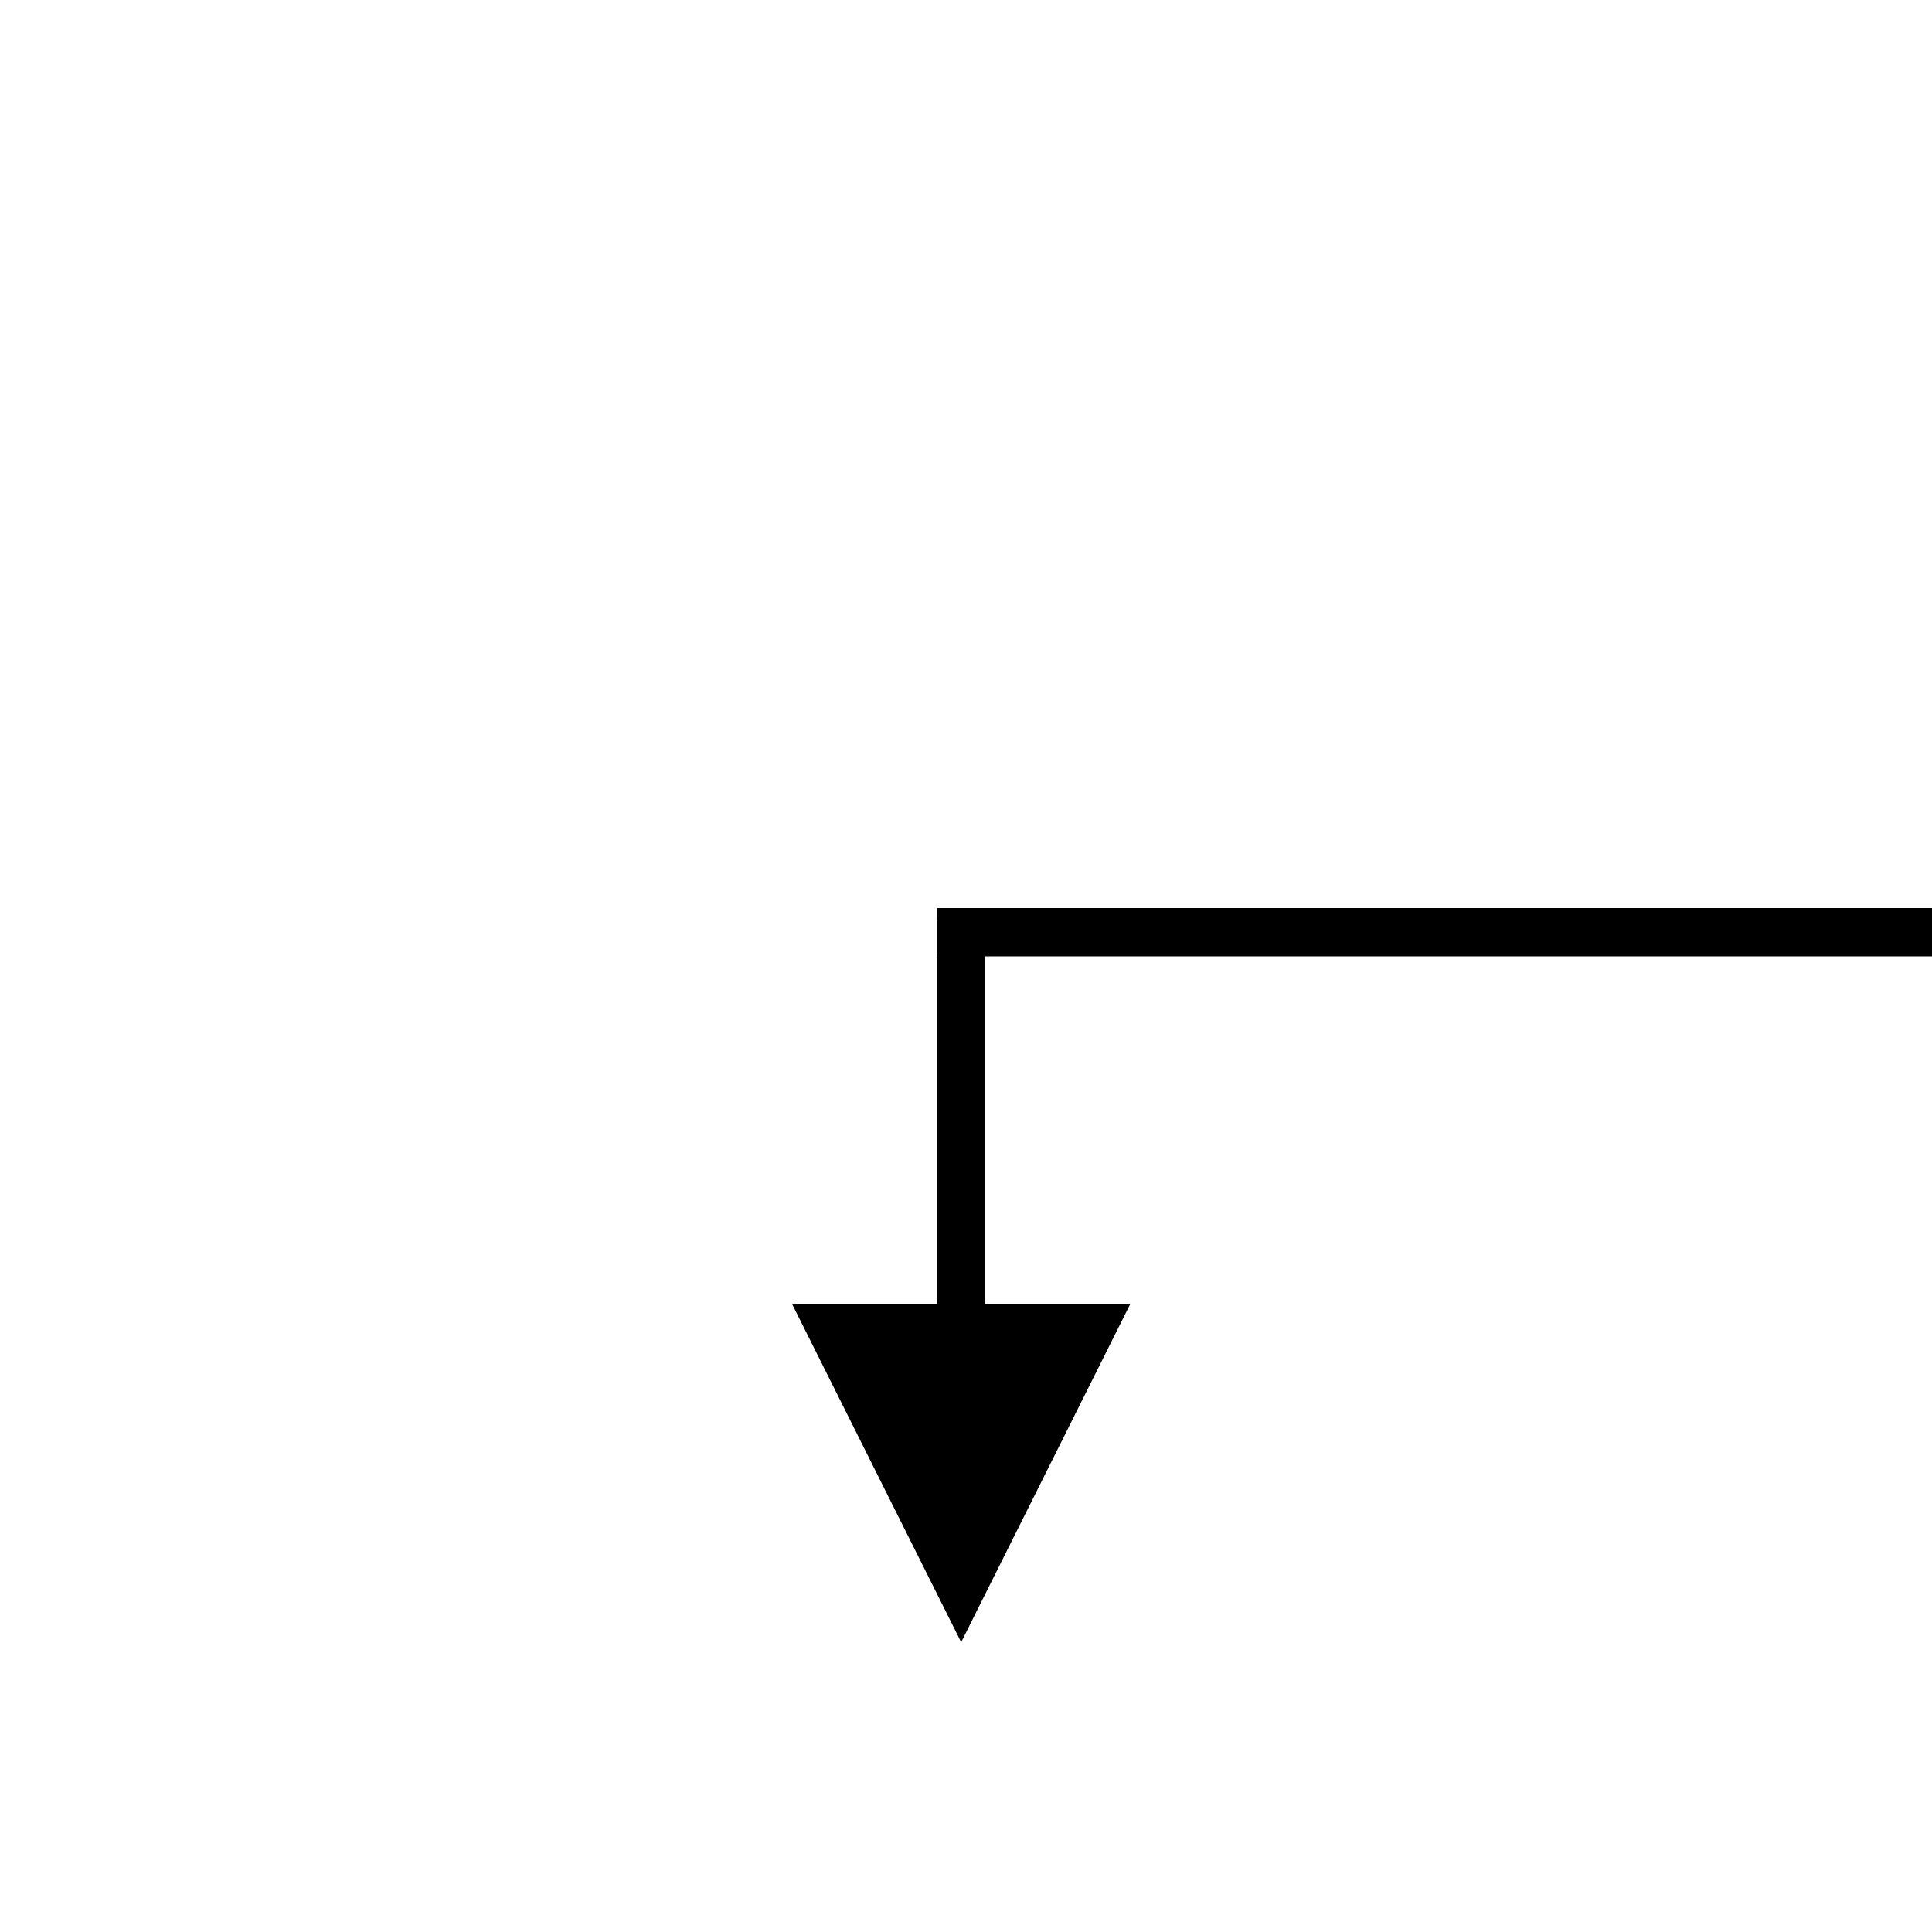<svg width="200px" height="200px" viewBox="0 0 200 200" version="1.1" xmlns="http://www.w3.org/2000/svg" xmlns:xlink="http://www.w3.org/1999/xlink">
    <!-- Generator: Sketch 50 (54983) - http://www.bohemiancoding.com/sketch -->
    <title>left-y</title>
    <desc>Created with Sketch.</desc>
    <defs></defs>
    <g id="Arrows" stroke="none" stroke-width="1" fill="none" fill-rule="evenodd">
        <g id="left-y">
            <polygon id="Shape" fill="#000000" fill-rule="nonzero" transform="translate(99.5, 152.5) scale(-1, 1) rotate(90) translate(-99.5, -152.5) " points="82 135 82 170 108.007 156.997 117 152.5"></polygon>
            <path d="M99.5,96.5 L198.5,96.5" id="Line-2" stroke="#000000" stroke-width="5" stroke-linecap="square" transform="translate(149, 96.5) scale(-1, 1) translate(-149, -96.5) "></path>
            <path d="M99.5,134.5 L99.5,97.486" id="Line-3" stroke="#000000" stroke-width="5" stroke-linecap="square" transform="translate(99.5, 116) scale(-1, 1) translate(-99.5, -116) "></path>
        </g>
    </g>
</svg>